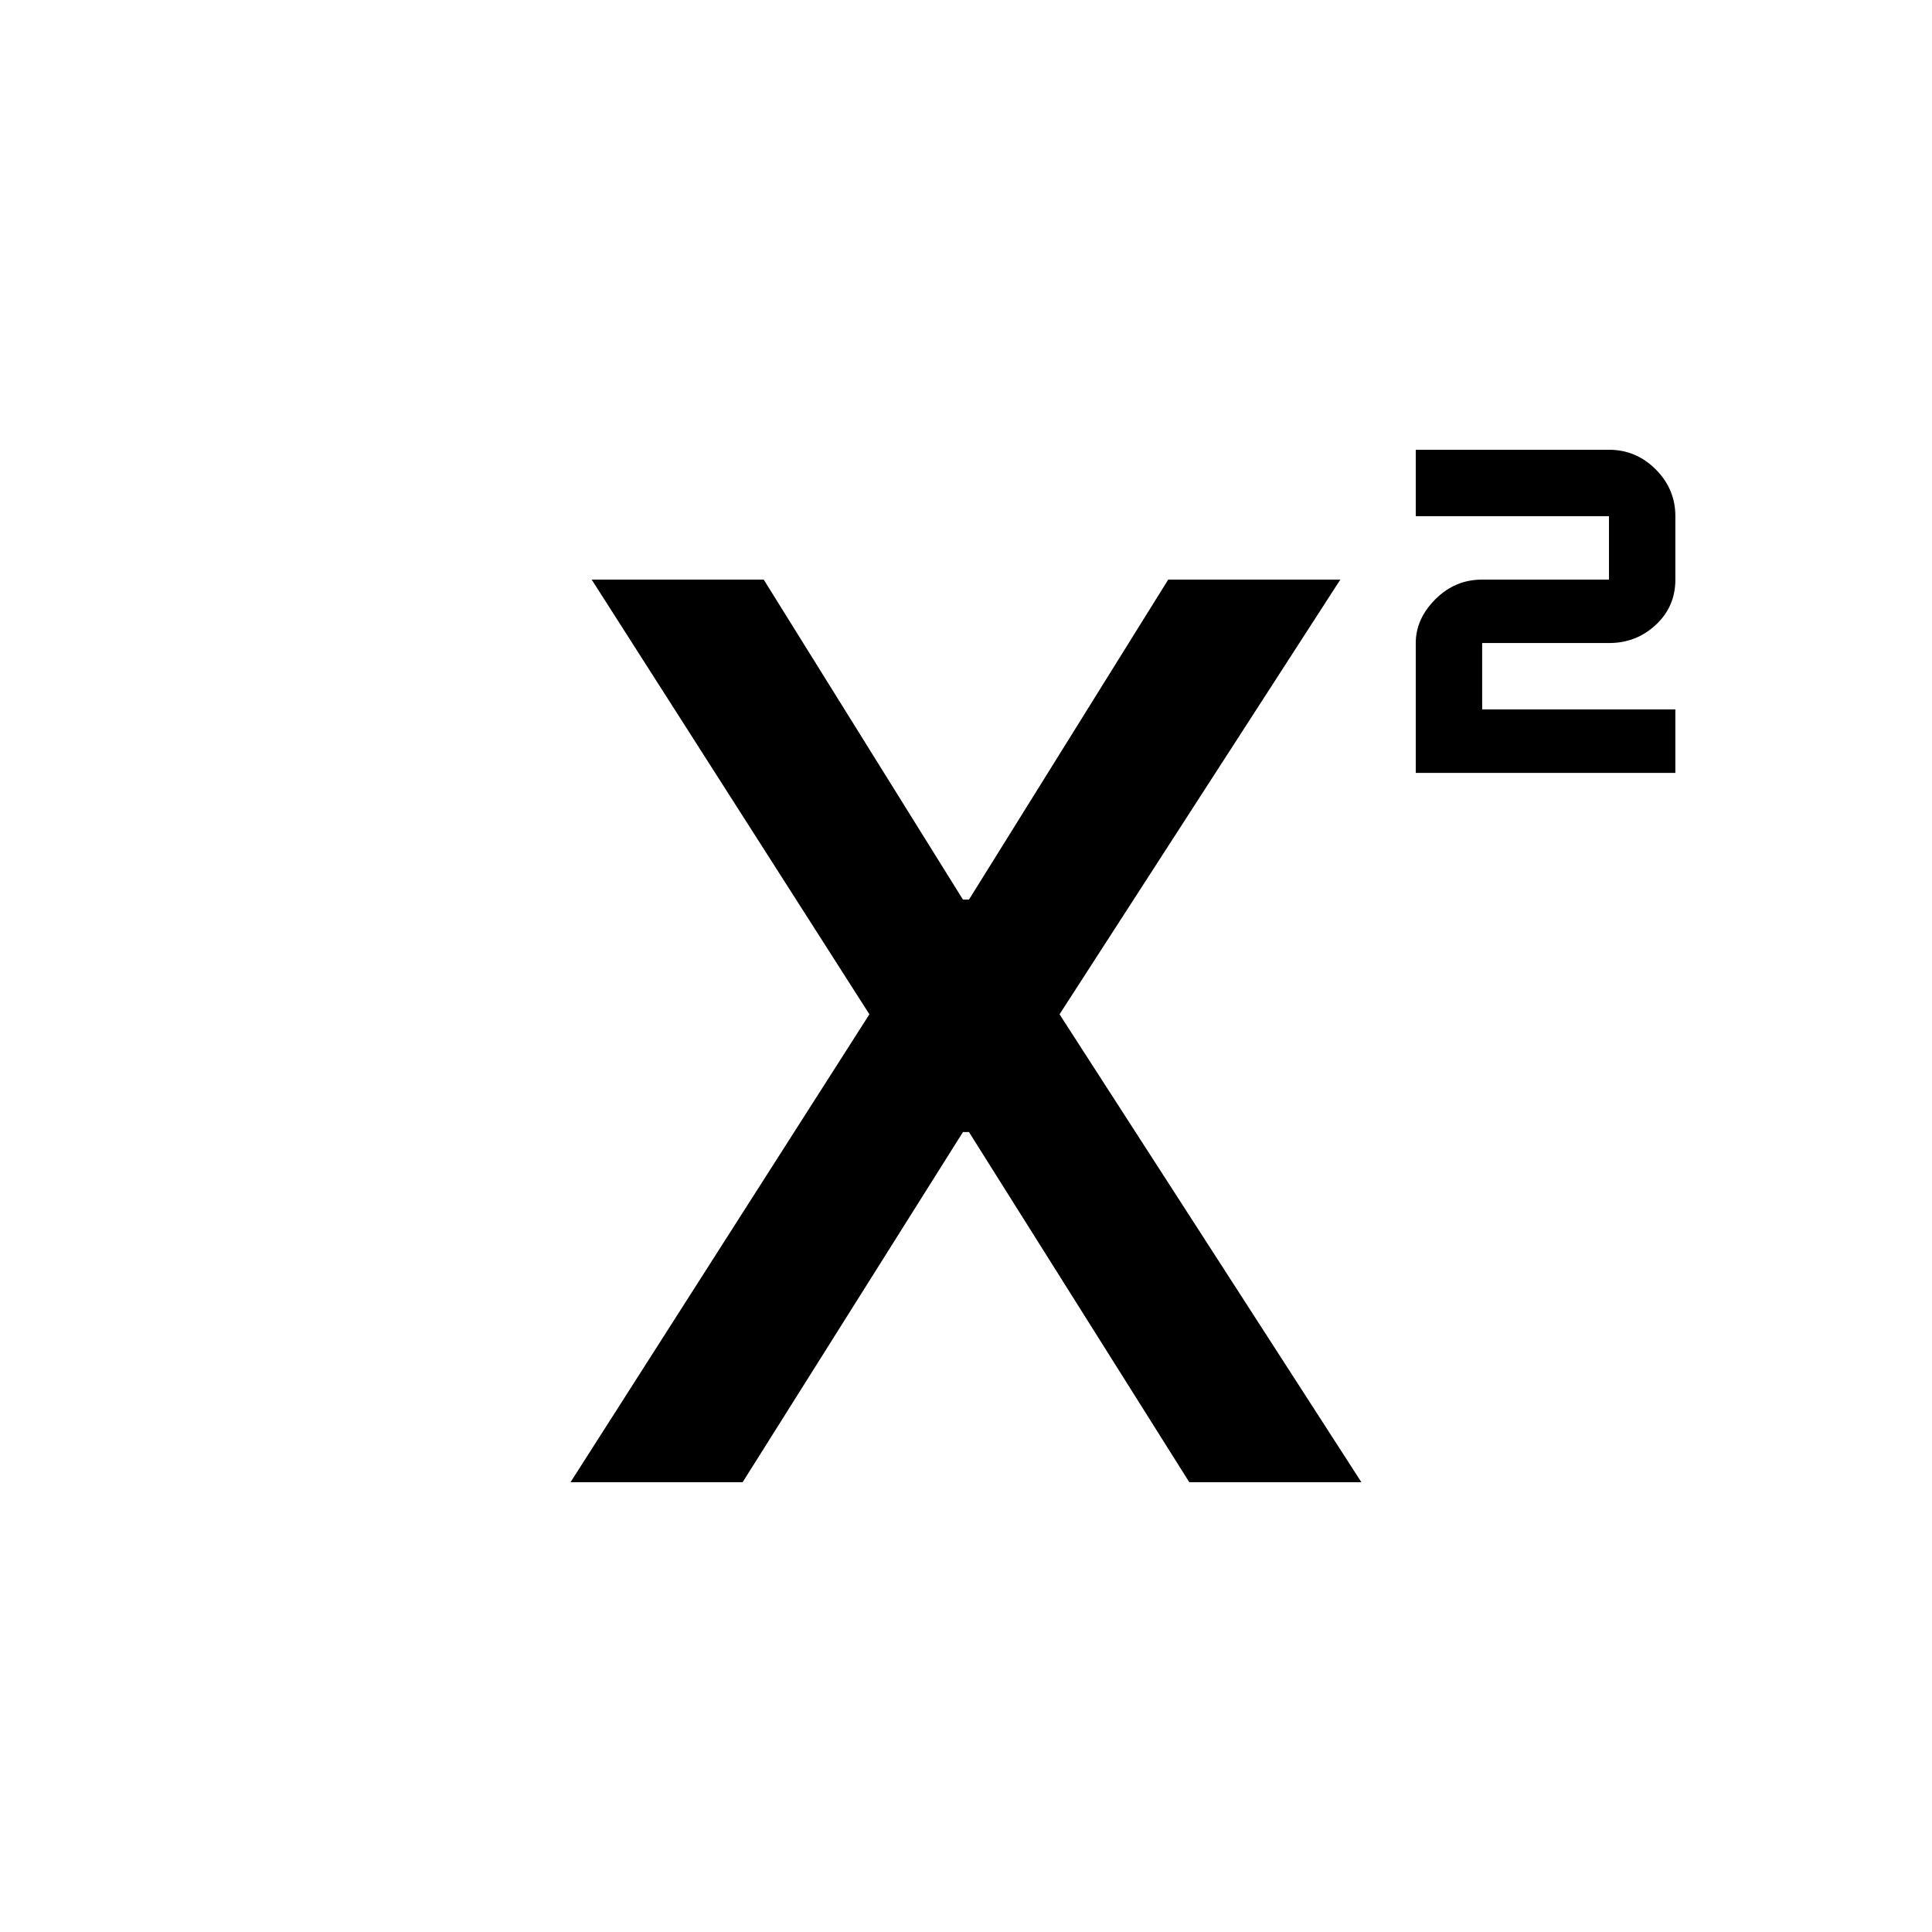 <!-- Generated by IcoMoon.io -->
<svg version="1.1" xmlns="http://www.w3.org/2000/svg" width="24" height="24" viewBox="0 0 24 24">
<title>superscript</title>
<path d="M19.987 7.988h-1.575v0.825h2.4v0.788h-3.225v-1.613q0-0.3 0.244-0.544t0.581-0.244h1.575v-0.788h-2.4v-0.825h2.4q0.337 0 0.581 0.244t0.244 0.581v0.788q0 0.337-0.244 0.563t-0.581 0.225zM7.087 18.413h2.138l2.737-4.35h0.075l2.737 4.35h2.138l-3.75-5.813 3.488-5.4h-2.138l-2.475 3.975h-0.075l-2.475-3.975h-2.137l3.45 5.4z"></path>
</svg>
